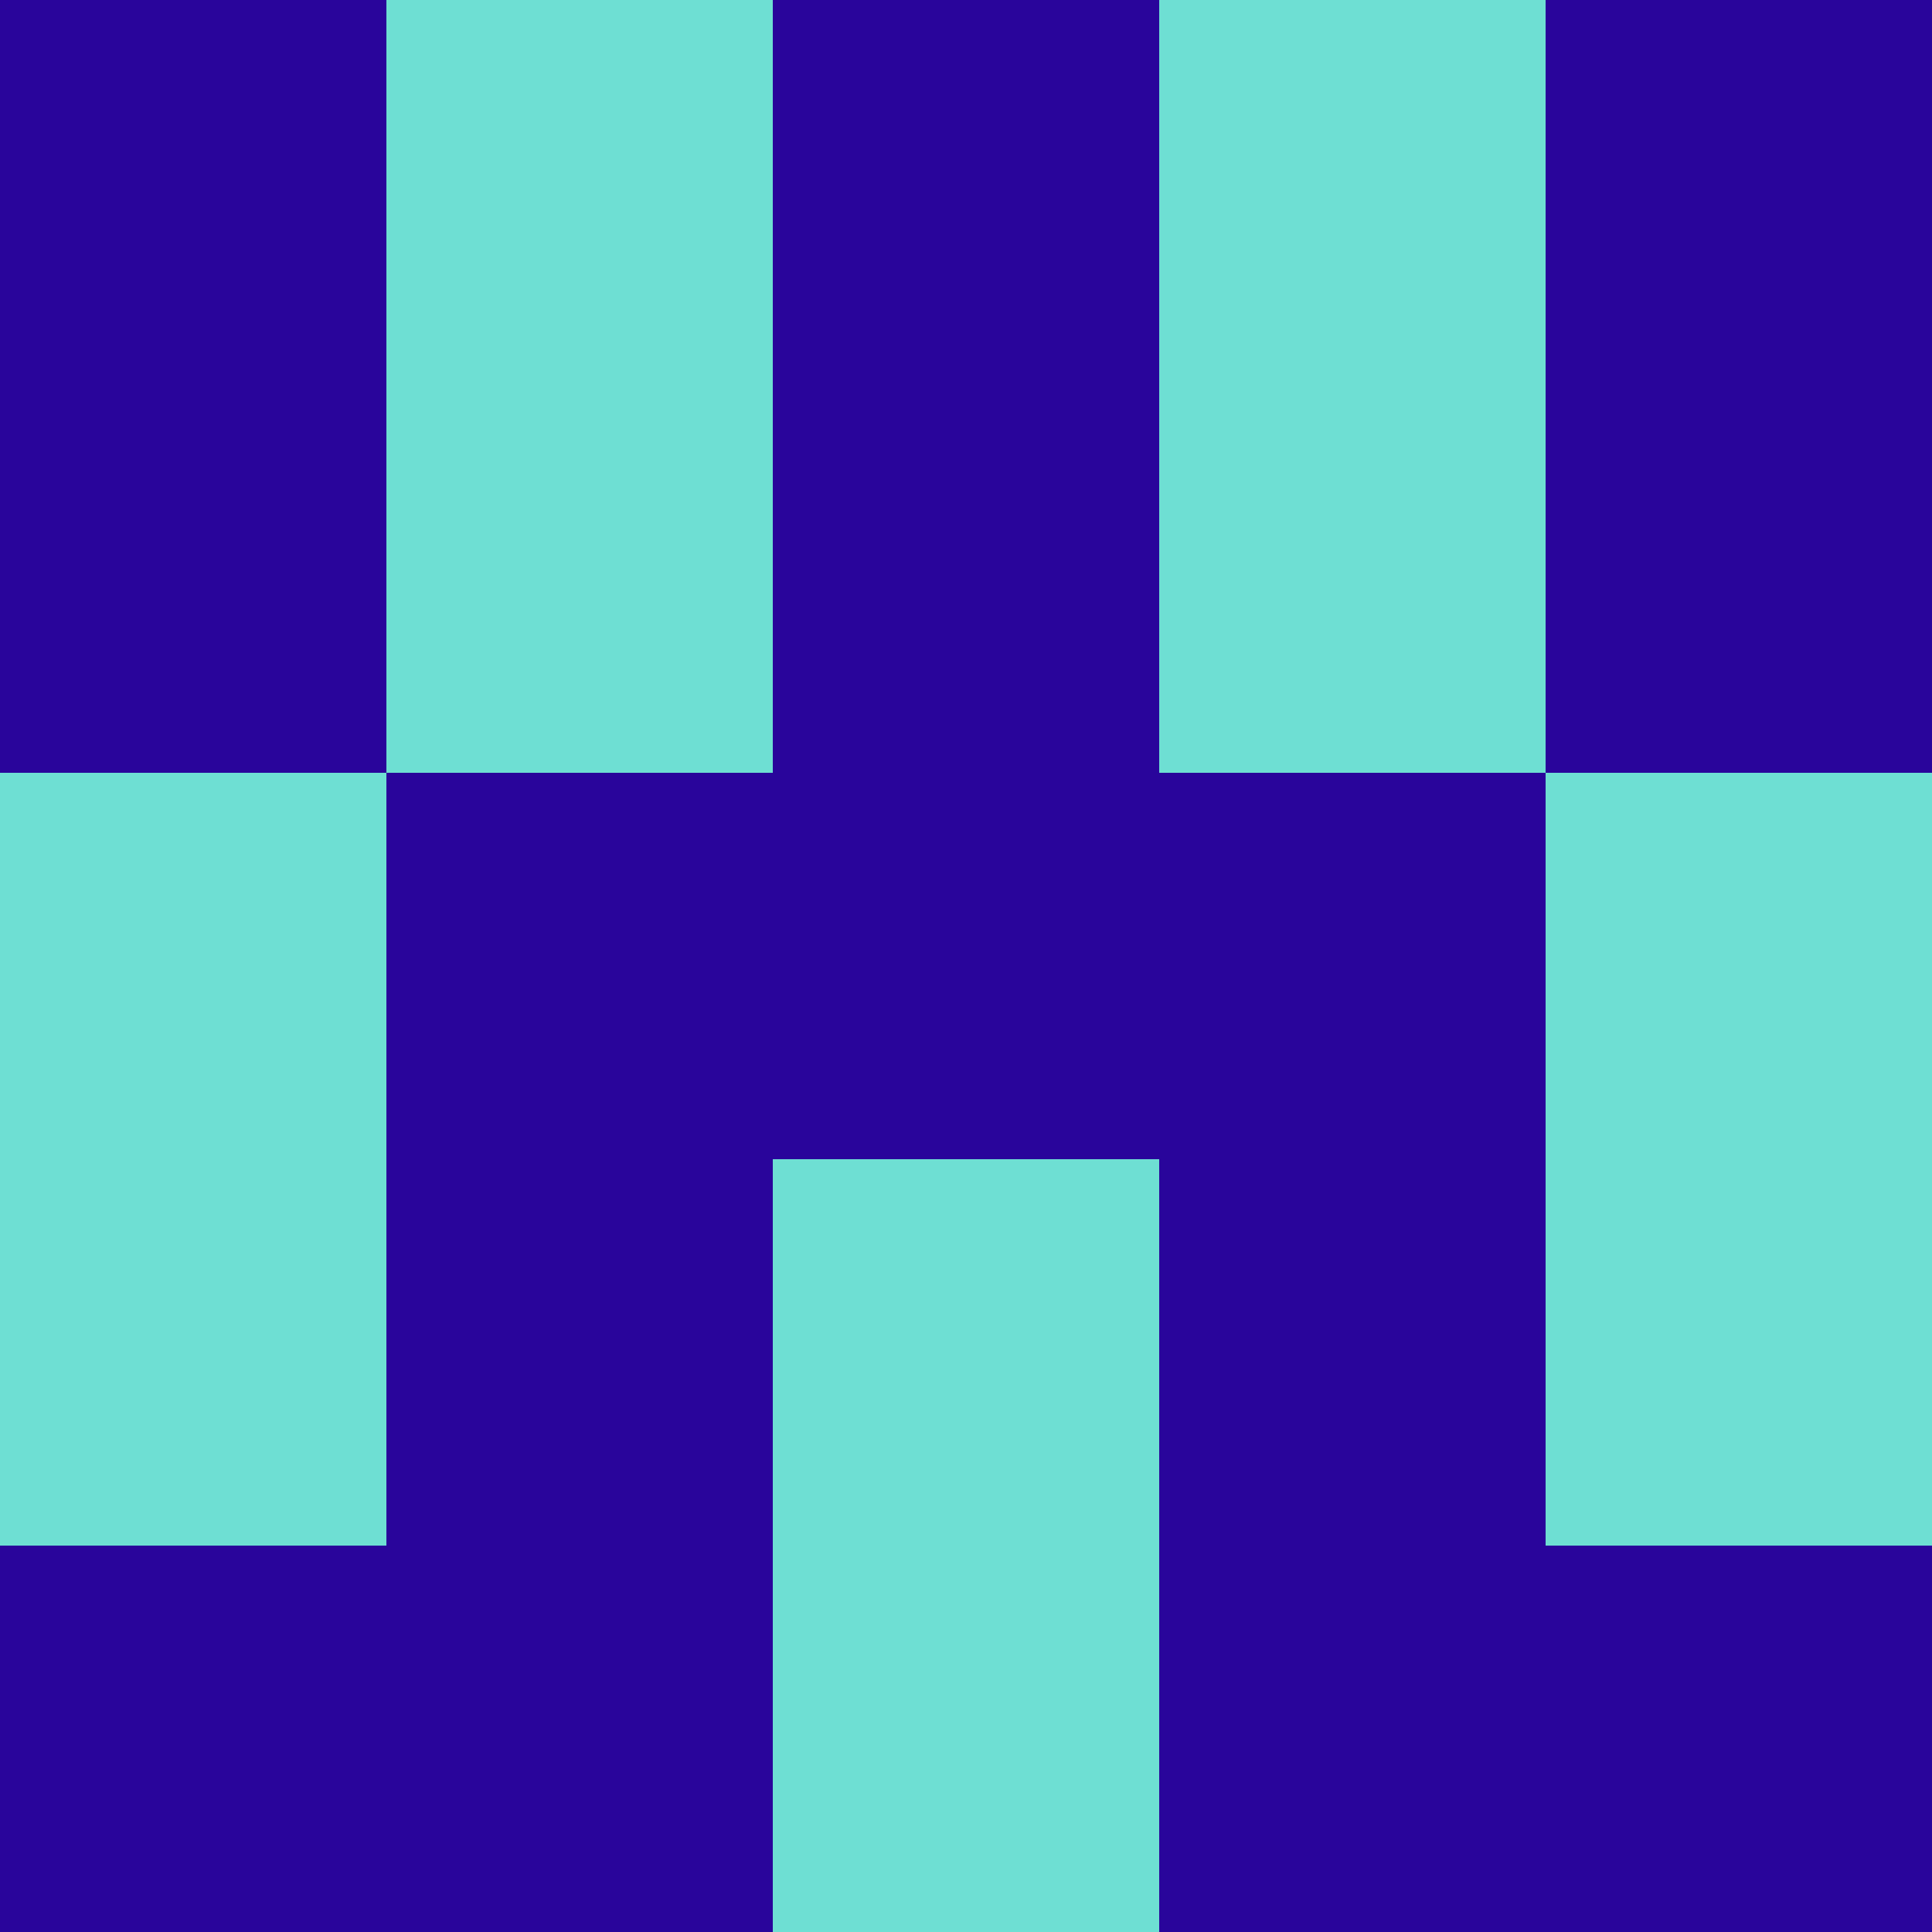 <?xml version="1.0" encoding="utf-8"?>
<!DOCTYPE svg PUBLIC "-//W3C//DTD SVG 20010904//EN"
        "http://www.w3.org/TR/2001/REC-SVG-20010904/DTD/svg10.dtd">

<svg width="400" height="400" viewBox="0 0 5 5"
    xmlns="http://www.w3.org/2000/svg"
    xmlns:xlink="http://www.w3.org/1999/xlink">
            <rect x="0" y="0" width="1" height="1" fill="#29059B" />
        <rect x="0" y="1" width="1" height="1" fill="#29059B" />
        <rect x="0" y="2" width="1" height="1" fill="#6EDFD3" />
        <rect x="0" y="3" width="1" height="1" fill="#6EDFD3" />
        <rect x="0" y="4" width="1" height="1" fill="#29059B" />
                <rect x="1" y="0" width="1" height="1" fill="#6EDFD3" />
        <rect x="1" y="1" width="1" height="1" fill="#6EDFD3" />
        <rect x="1" y="2" width="1" height="1" fill="#29059B" />
        <rect x="1" y="3" width="1" height="1" fill="#29059B" />
        <rect x="1" y="4" width="1" height="1" fill="#29059B" />
                <rect x="2" y="0" width="1" height="1" fill="#29059B" />
        <rect x="2" y="1" width="1" height="1" fill="#29059B" />
        <rect x="2" y="2" width="1" height="1" fill="#29059B" />
        <rect x="2" y="3" width="1" height="1" fill="#6EDFD3" />
        <rect x="2" y="4" width="1" height="1" fill="#6EDFD3" />
                <rect x="3" y="0" width="1" height="1" fill="#6EDFD3" />
        <rect x="3" y="1" width="1" height="1" fill="#6EDFD3" />
        <rect x="3" y="2" width="1" height="1" fill="#29059B" />
        <rect x="3" y="3" width="1" height="1" fill="#29059B" />
        <rect x="3" y="4" width="1" height="1" fill="#29059B" />
                <rect x="4" y="0" width="1" height="1" fill="#29059B" />
        <rect x="4" y="1" width="1" height="1" fill="#29059B" />
        <rect x="4" y="2" width="1" height="1" fill="#6EDFD3" />
        <rect x="4" y="3" width="1" height="1" fill="#6EDFD3" />
        <rect x="4" y="4" width="1" height="1" fill="#29059B" />
        
</svg>


